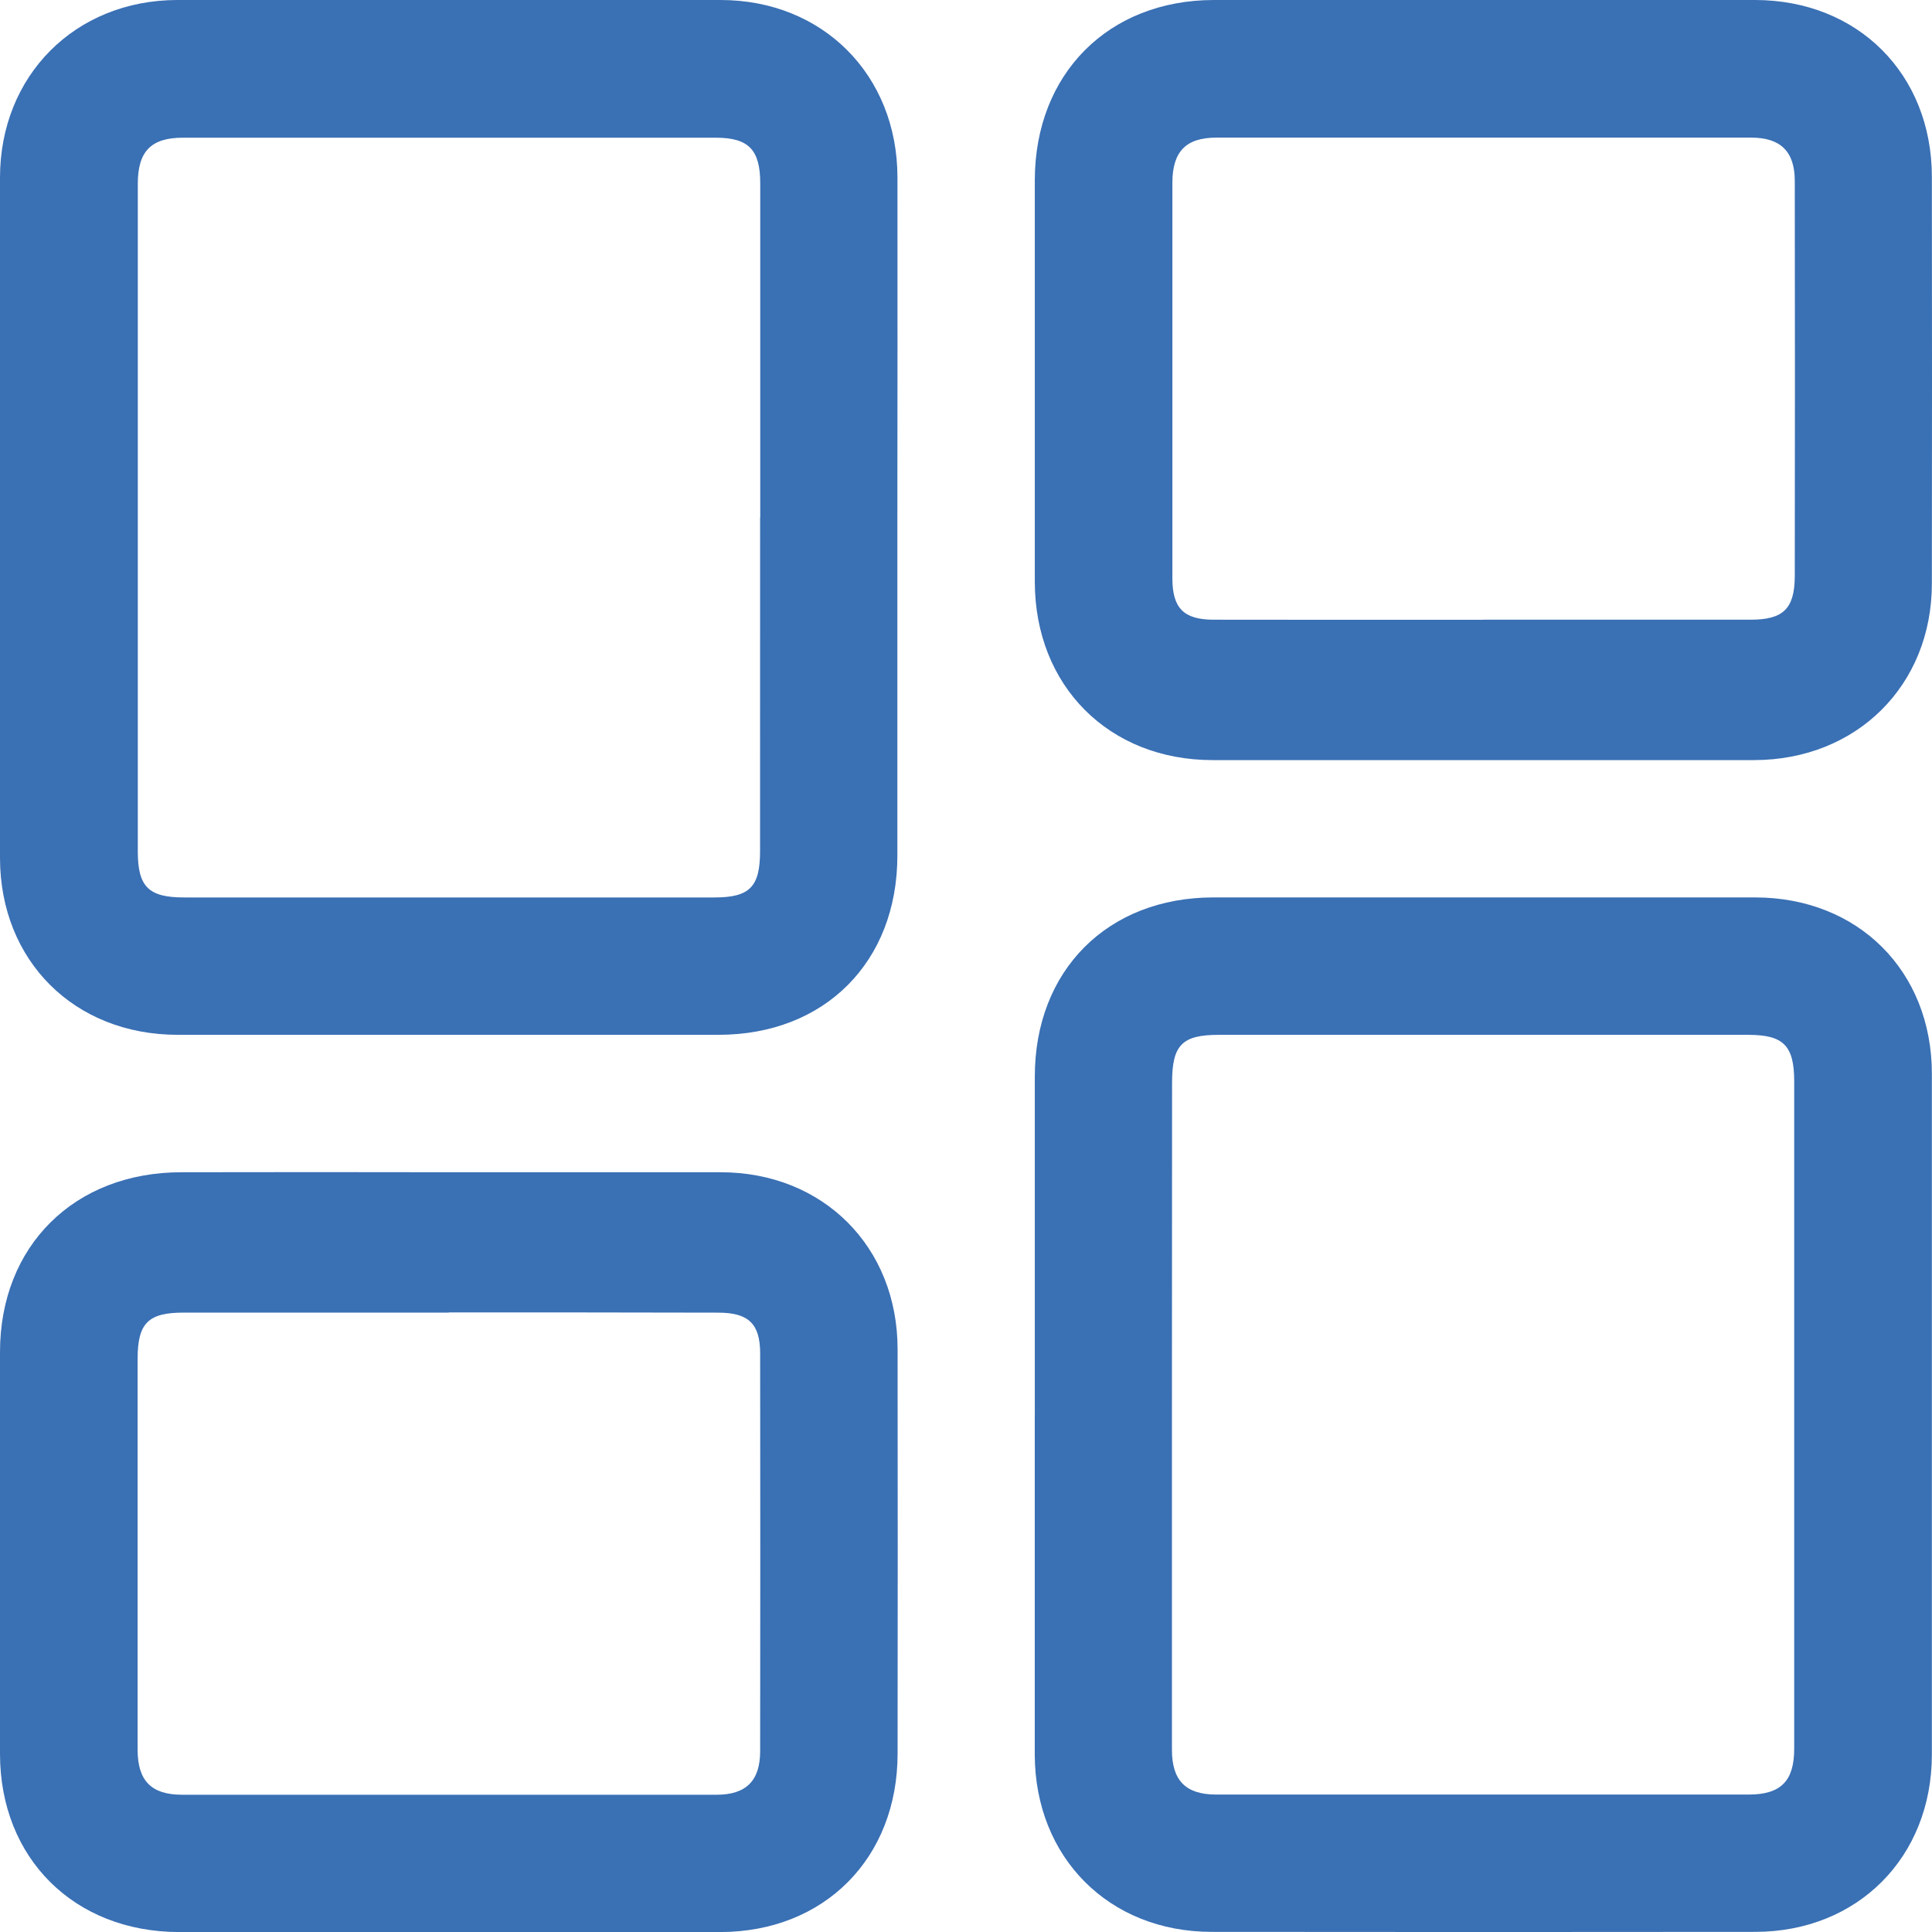 <svg xmlns="http://www.w3.org/2000/svg" viewBox="0 0 436.75 436.76"><defs><style>.cls-1{fill:#3a70b4;}</style></defs><g id="Layer_2" data-name="Layer 2"><g id="Layer_1-2" data-name="Layer 1"><path class="cls-1" d="M233.93,319.81q0-38.22,0-76.44c0-24,16.44-40.49,40.39-40.5q61.2,0,122.4,0c23.31,0,40,16.62,40,39.89q0,76.94,0,153.87c0,23.21-16.78,40.06-39.9,40.09q-61.44.07-122.9,0c-23.21,0-39.91-16.79-40-40V319.81Zm31-.67q0,38.22,0,76.43c0,6.95,3.13,10.11,10,10.11q60.19,0,120.38,0c7.26,0,10.29-3.05,10.29-10.36q0-75.42,0-150.86c0-8.07-2.43-10.52-10.32-10.52H275.47c-8.25,0-10.5,2.31-10.51,10.77Z"/><path class="cls-1" d="M202.86,117q0,38.22,0,76.43c0,24-16.42,40.49-40.38,40.5q-61.18,0-122.38,0C16.81,233.9.05,217.22,0,194Q0,117.1,0,40.17C0,17.08,17,.06,40,0Q101.44,0,162.88,0c23.1,0,39.93,16.91,40,40Q202.91,78.54,202.86,117Zm-31-.06q0-37.73,0-75.46c0-7.62-2.6-10.35-10.07-10.35q-60.21,0-120.43,0c-7.22,0-10.21,3.08-10.21,10.44q0,75.47,0,150.92c0,8,2.47,10.39,10.46,10.39H161.5c8,0,10.32-2.41,10.32-10.47Q171.84,154.65,171.83,116.93Z"/><path class="cls-1" d="M101.91,265q30.48,0,61,0c23.14,0,40,16.83,40,40q.06,45.71,0,91.42c0,23.65-16.58,40.32-40.11,40.34q-61.18.07-122.39,0C16.74,436.7.05,420.07,0,396.57q0-45.46,0-90.92C0,281.65,16.82,265,41,265Q71.44,264.94,101.91,265Zm-.49,31.73H41.47c-7.94,0-10.35,2.37-10.36,10.38q0,44.22,0,88.43c0,7,3.09,10.17,10,10.18q60.45,0,120.91,0c6.65,0,9.81-3.18,9.82-9.82q.06-45,0-89.93c0-6.71-2.62-9.22-9.44-9.23Q131.91,296.67,101.42,296.69Z"/><path class="cls-1" d="M335.27,0Q366,0,396.72,0c23.23,0,40,16.74,40,40q.06,46,0,91.92c0,23-17,39.88-40.18,39.91q-61.2,0-122.4,0c-23.46,0-40.18-16.78-40.21-40.29q0-45.46,0-90.92C234,16.71,250.53.06,274.32,0Q304.8,0,335.27,0Zm0,140.09h60.46c7.36,0,9.94-2.43,10-9.76q.07-44.71,0-89.43c0-6.62-3.19-9.79-9.85-9.79q-60.45,0-120.91,0c-6.88,0-9.93,3.16-9.94,10.2q0,44.72,0,89.43c0,6.77,2.6,9.34,9.32,9.35Q304.78,140.13,335.25,140.11Z"/></g></g></svg>